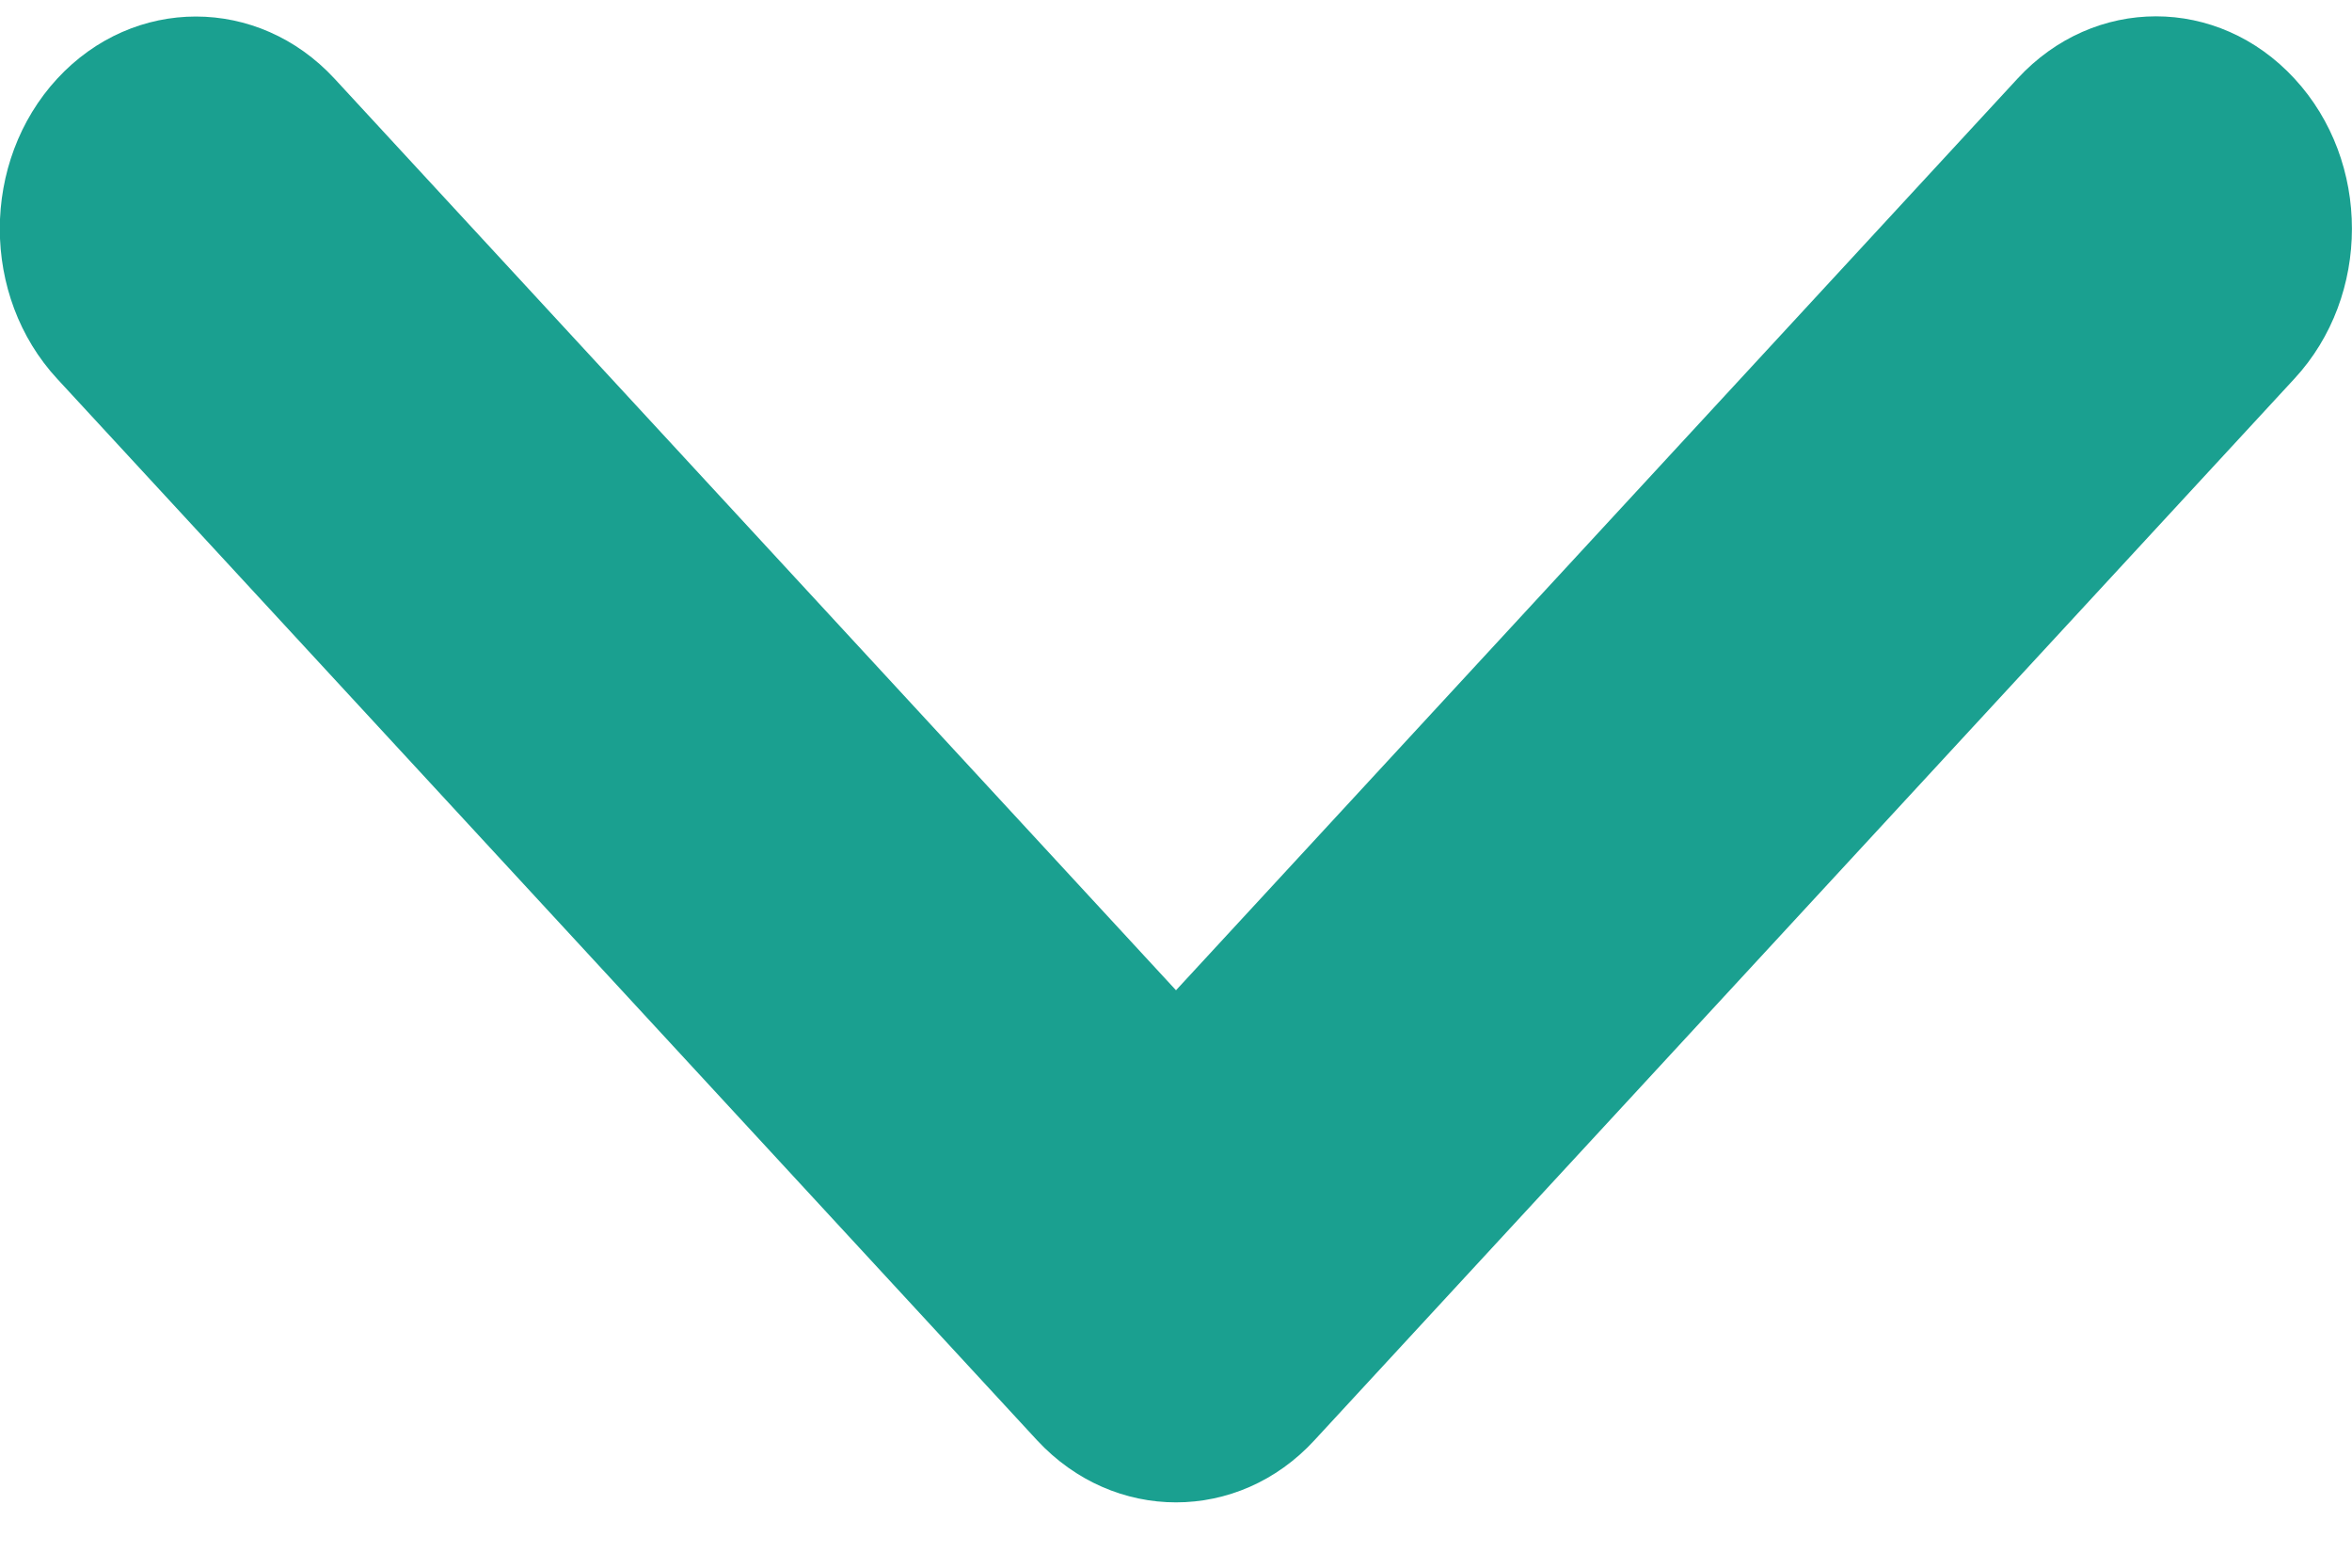 <svg width="9" height="6" viewBox="0 0 9 6" fill="none" xmlns="http://www.w3.org/2000/svg">
<path d="M4.5 5.75C4.692 5.75 4.884 5.671 5.03 5.512L8.78 1.449C9.073 1.132 9.073 0.618 8.78 0.301C8.487 -0.017 8.013 -0.017 7.72 0.301L4.5 3.79L1.28 0.301C0.987 -0.016 0.512 -0.016 0.219 0.301C-0.074 0.619 -0.074 1.133 0.219 1.45L3.969 5.513C4.116 5.671 4.308 5.75 4.5 5.75Z" fill="#1AA090"/>
</svg>
